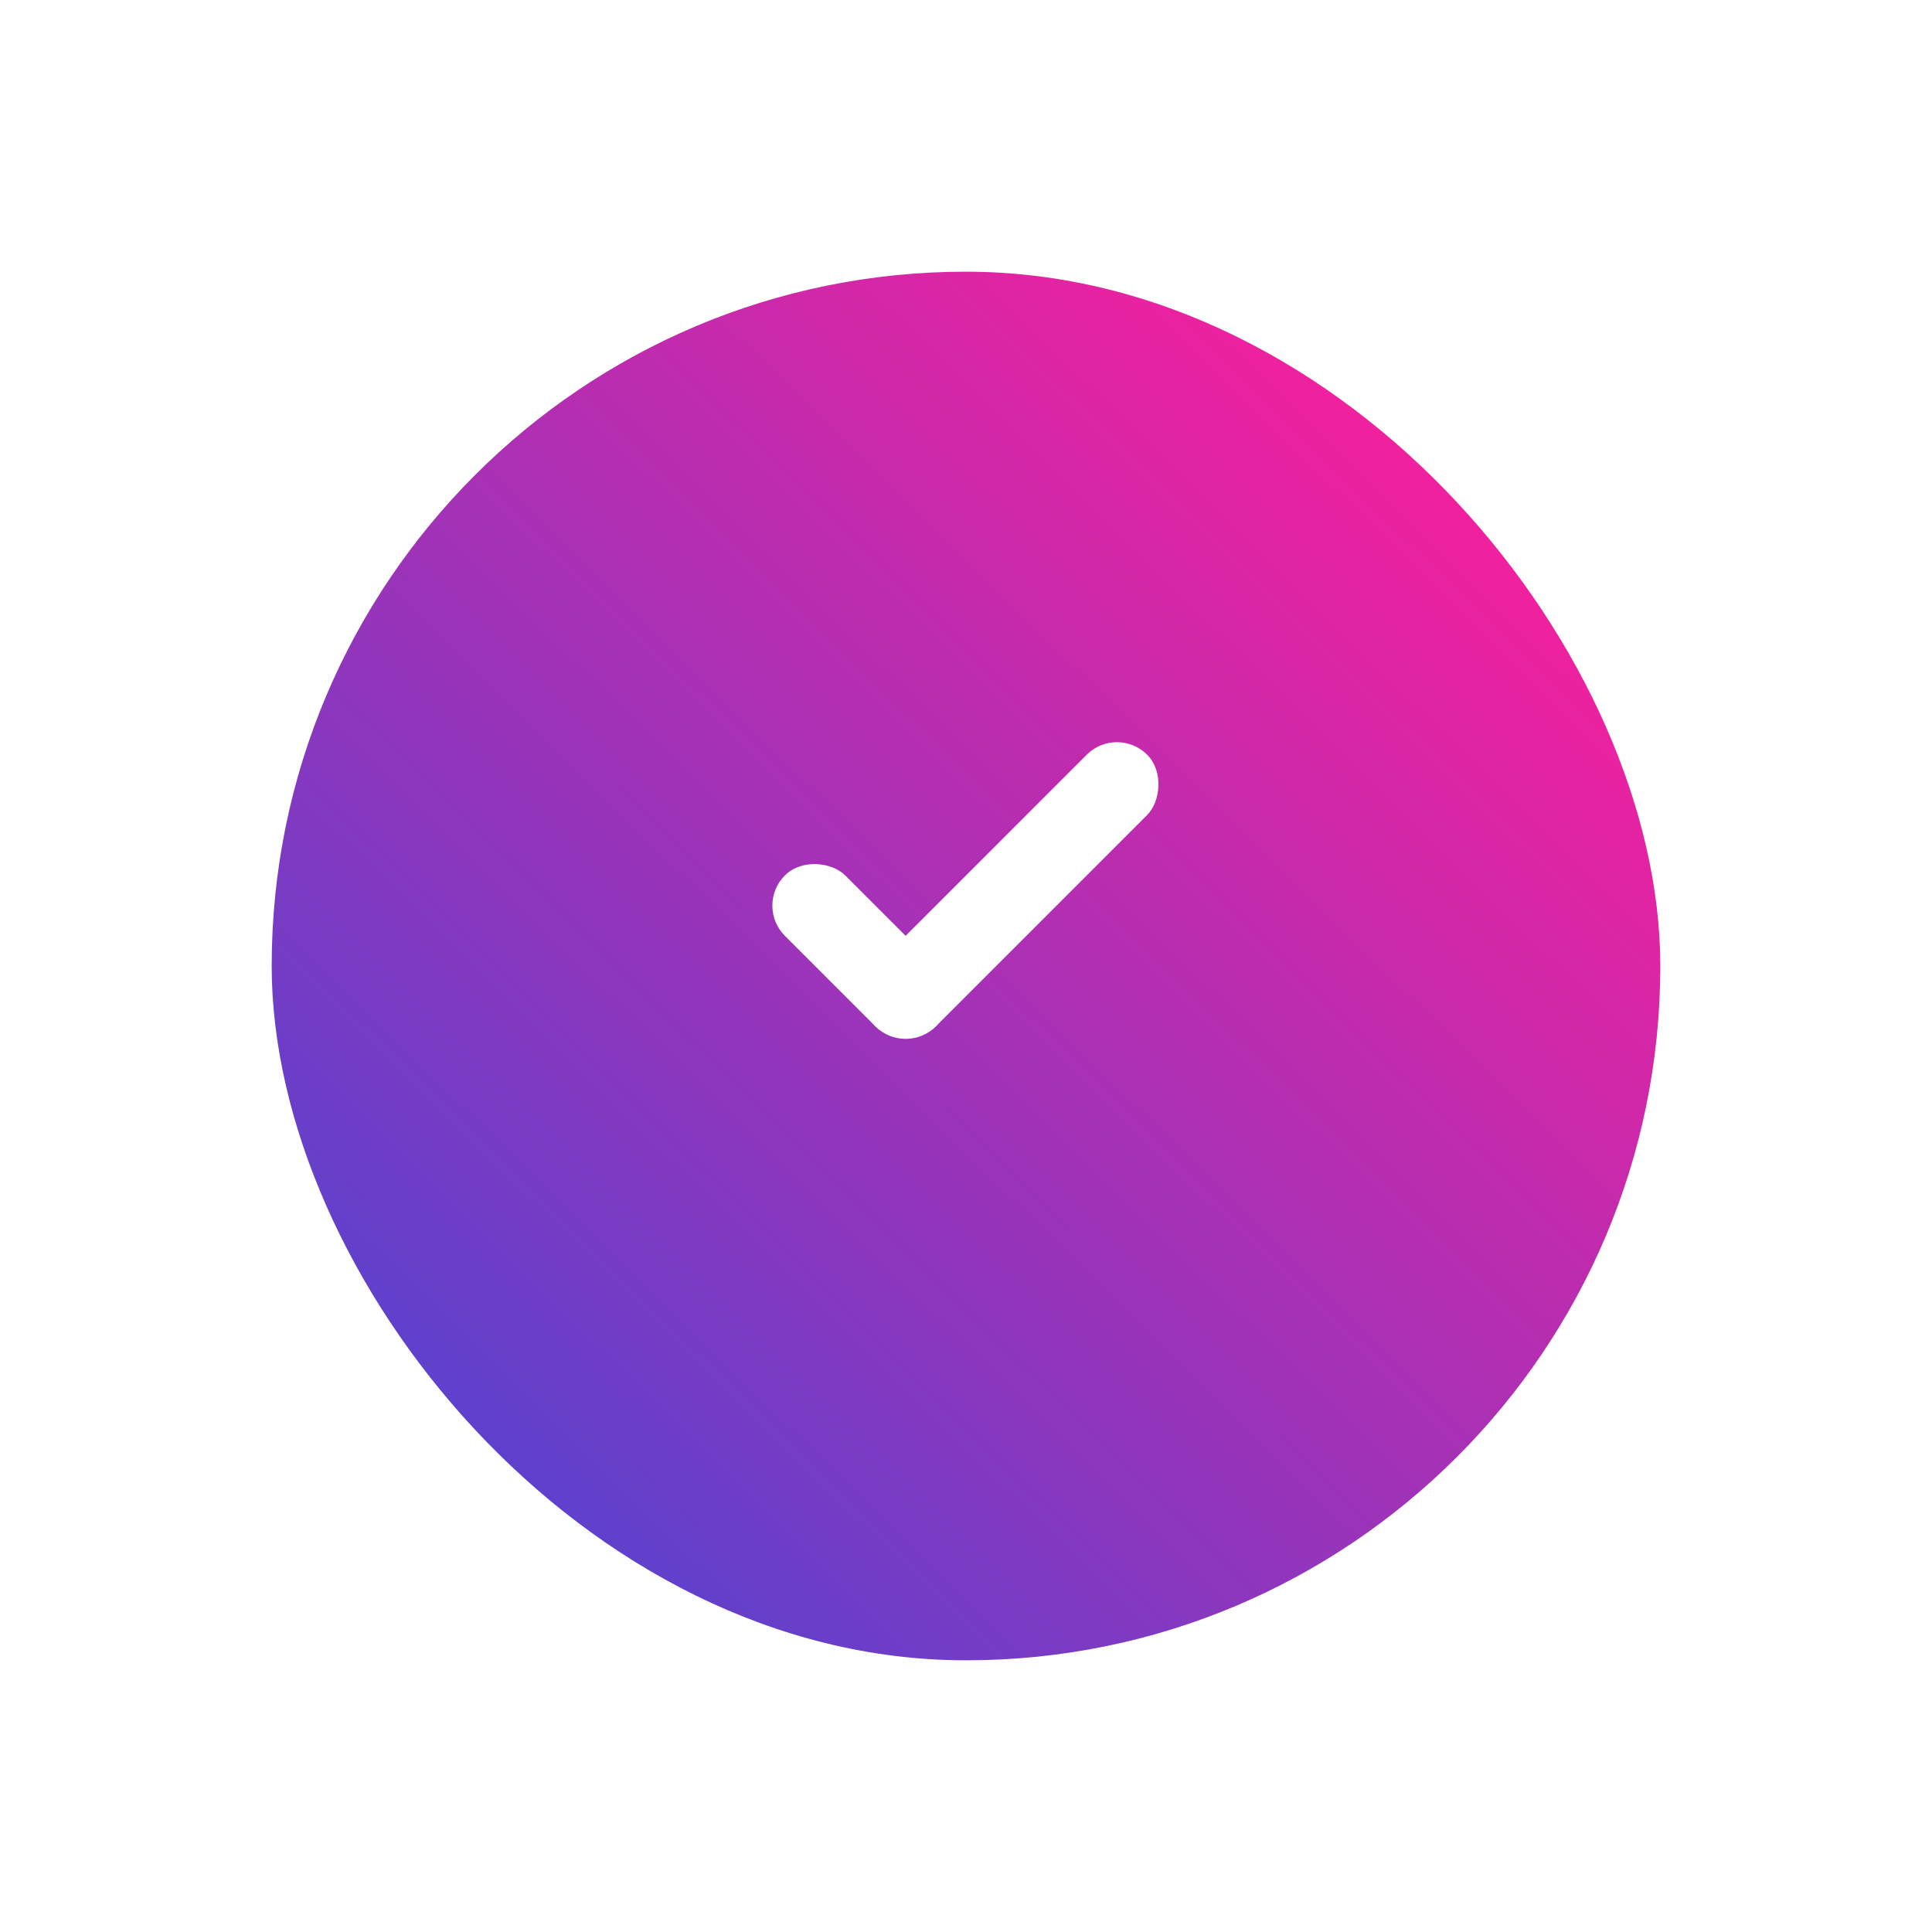 <svg xmlns="http://www.w3.org/2000/svg" xmlns:xlink="http://www.w3.org/1999/xlink" width="64" height="64" viewBox="0 0 64 64">
  <defs>
    <linearGradient id="linear-gradient" x1="0.098" y1="0.904" x2="1.1" y2="-0.117" gradientUnits="objectBoundingBox">
      <stop offset="0" stop-color="#fe1e9a"/>
      <stop offset="1" stop-color="#254dde"/>
    </linearGradient>
    <filter id="Rectangle_10" x="0" y="0" width="64" height="64" filterUnits="userSpaceOnUse">
      <feOffset dy="3" input="SourceAlpha"/>
      <feGaussianBlur stdDeviation="3" result="blur"/>
      <feFlood flood-color="#fe1e9a" flood-opacity="0.302"/>
      <feComposite operator="in" in2="blur"/>
      <feComposite in="SourceGraphic"/>
    </filter>
  </defs>
  <g id="Group_78" data-name="Group 78" transform="translate(-48 -564)">
    <g transform="matrix(1, 0, 0, 1, 48, 564)" filter="url(#Rectangle_10)">
      <rect id="Rectangle_10-2" data-name="Rectangle 10" width="46" height="46" rx="23" transform="translate(55 52) rotate(-180)" fill="url(#linear-gradient)"/>
    </g>
    <rect id="Rectangle_18" data-name="Rectangle 18" width="2.828" height="7.071" rx="1.414" transform="translate(73 594) rotate(-45)" fill="#fff"/>
    <rect id="Rectangle_19" data-name="Rectangle 19" width="2.828" height="12.728" rx="1.414" transform="translate(85 588) rotate(45)" fill="#fff"/>
  </g>
</svg>

